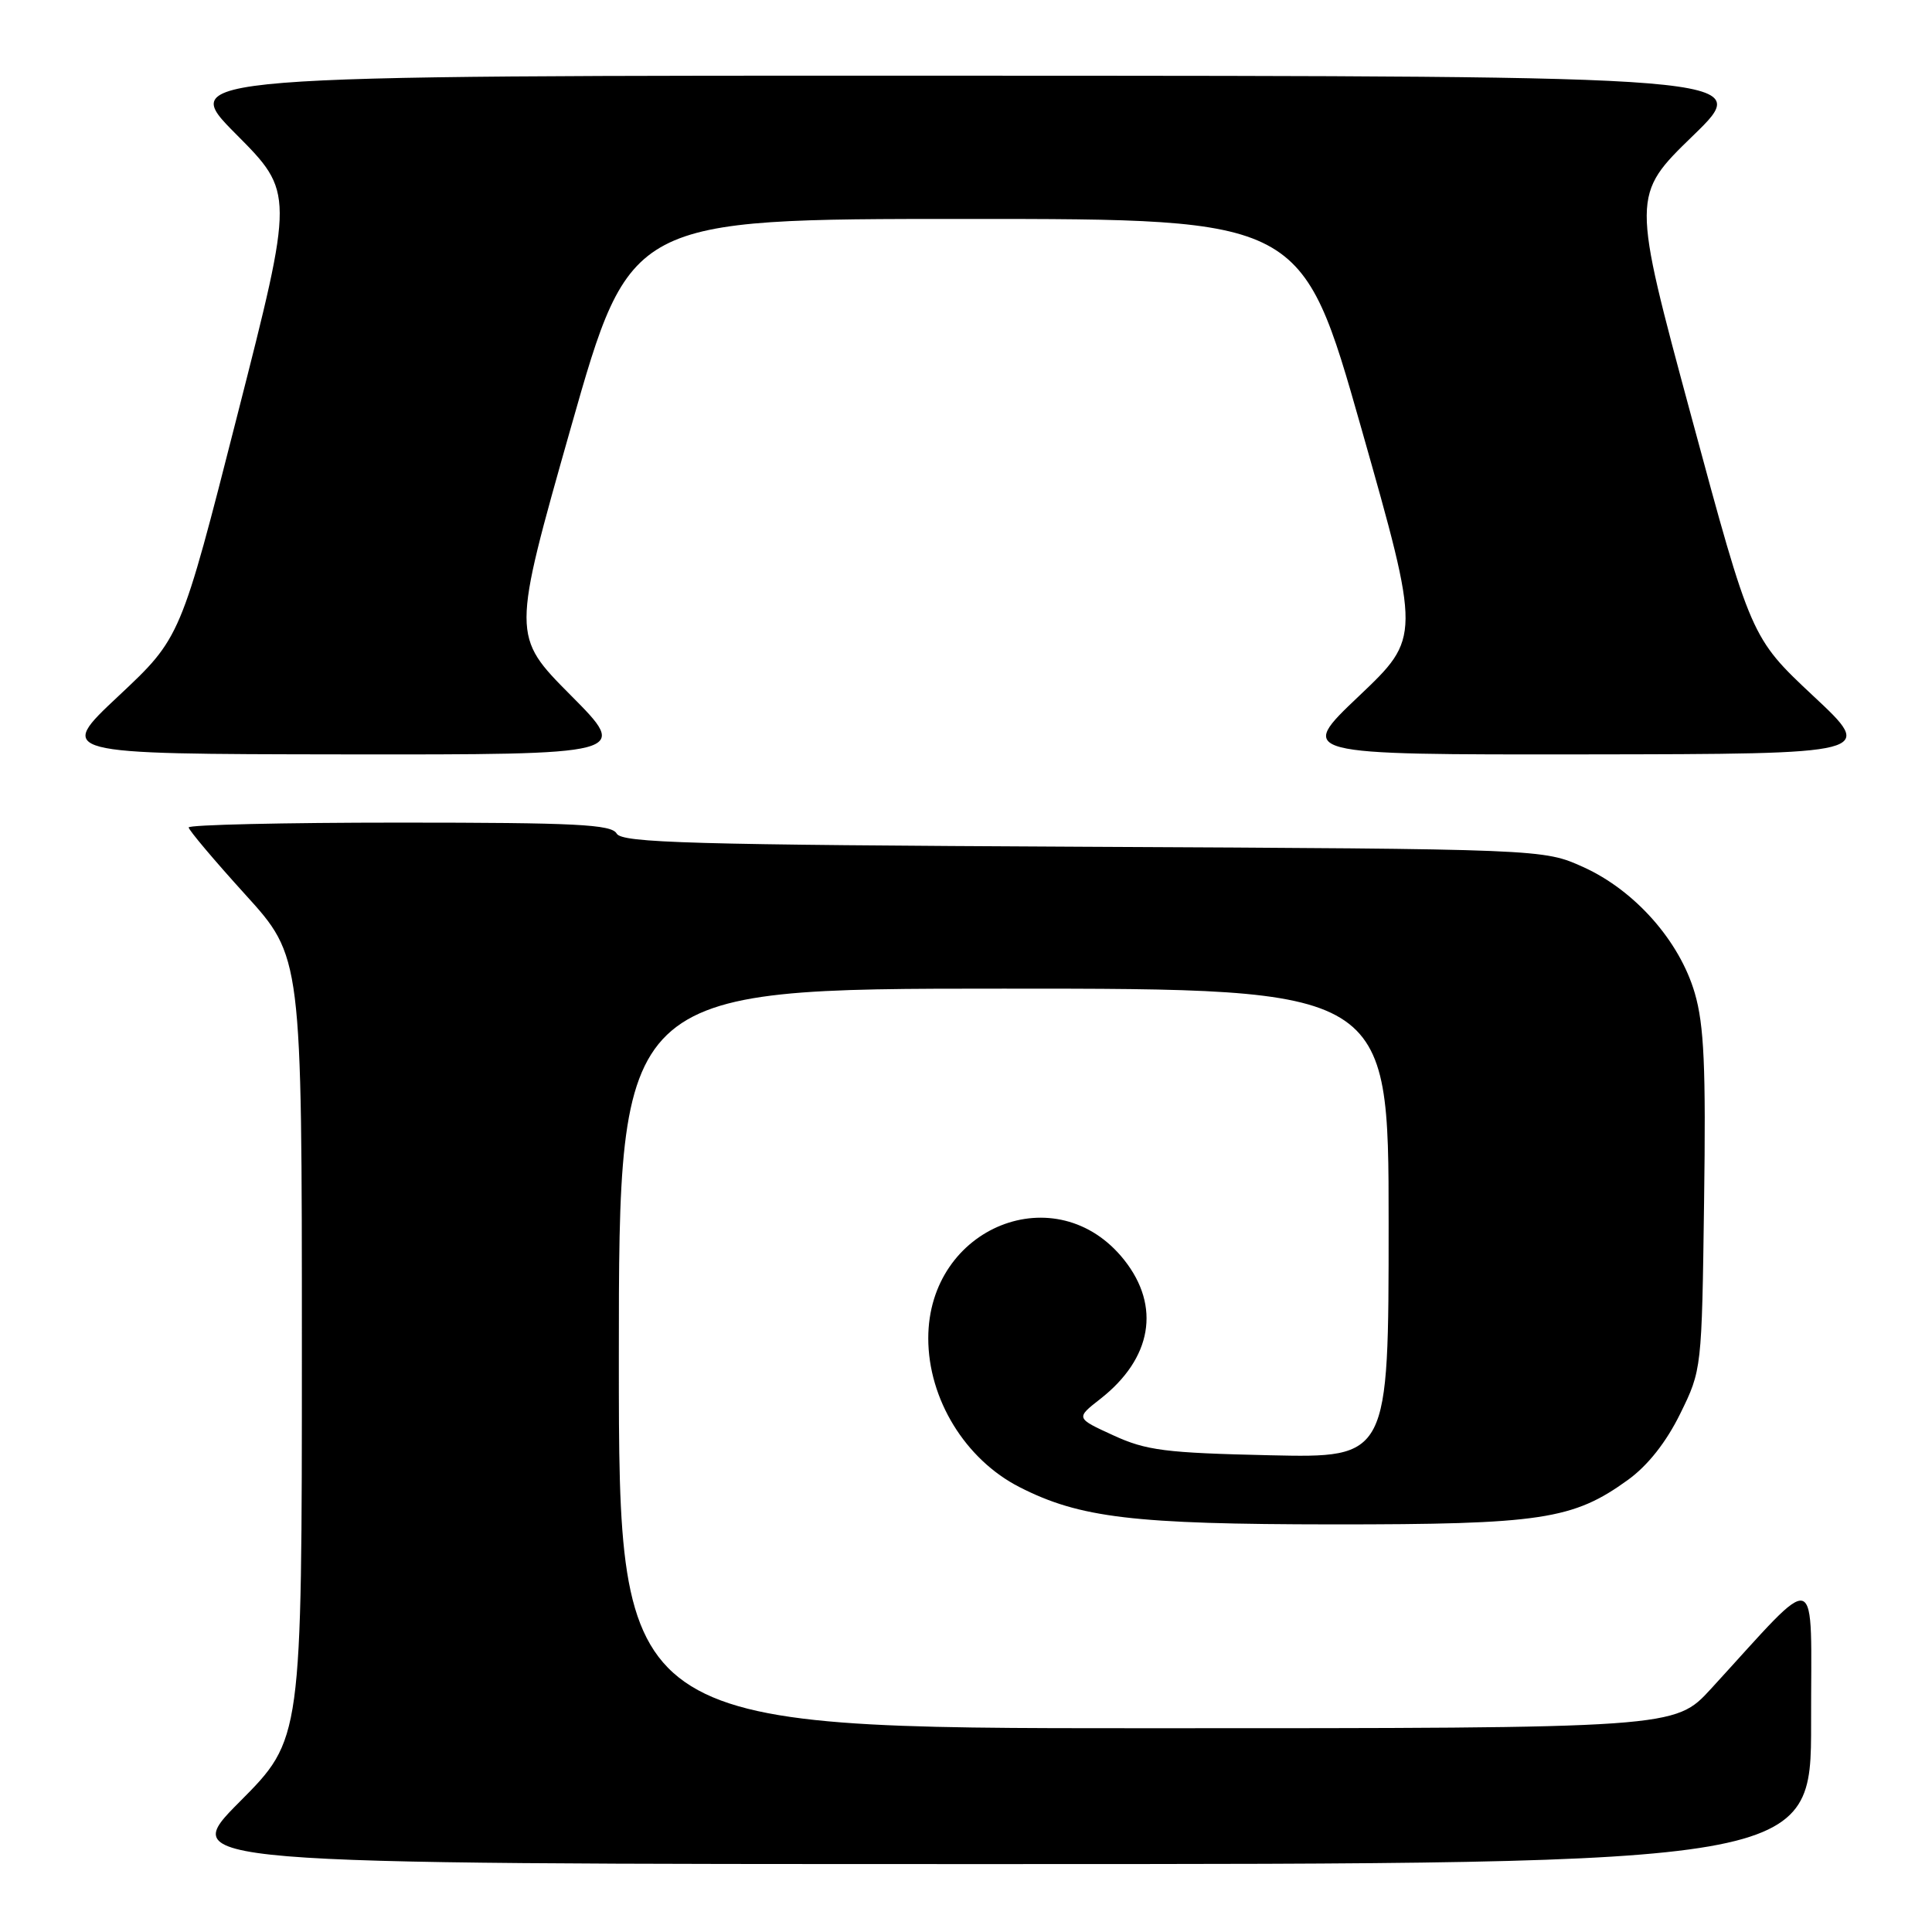 <?xml version="1.0" encoding="UTF-8" standalone="no"?>
<!DOCTYPE svg PUBLIC "-//W3C//DTD SVG 1.1//EN" "http://www.w3.org/Graphics/SVG/1.1/DTD/svg11.dtd" >
<svg xmlns="http://www.w3.org/2000/svg" xmlns:xlink="http://www.w3.org/1999/xlink" version="1.1" viewBox="0 0 256 256">
 <g >
 <path fill="currentColor"
d=" M 239.98 228.25 C 239.95 207.26 241.41 207.75 226.71 223.78 C 221.92 229.00 221.92 229.00 151.96 229.00 C 82.00 229.00 82.00 229.00 82.00 180.00 C 82.00 131.00 82.00 131.00 133.00 131.00 C 184.00 131.00 184.00 131.00 184.00 162.09 C 184.00 193.18 184.00 193.18 168.25 192.83 C 154.42 192.52 151.89 192.20 147.52 190.19 C 142.54 187.91 142.54 187.91 145.79 185.37 C 152.64 180.01 153.83 173.10 148.97 166.96 C 140.06 155.71 123.00 162.52 123.00 177.33 C 123.00 185.39 127.90 193.38 135.09 197.05 C 143.09 201.13 150.17 201.97 176.57 201.99 C 204.21 202.00 208.44 201.36 215.73 196.08 C 218.35 194.18 220.79 191.09 222.64 187.32 C 225.49 181.52 225.50 181.43 225.80 159.19 C 226.05 141.41 225.80 135.81 224.57 131.60 C 222.56 124.69 216.63 117.98 209.79 114.89 C 204.50 112.50 204.50 112.50 143.51 112.20 C 91.51 111.94 82.40 111.69 81.71 110.45 C 81.03 109.24 76.32 109.00 52.95 109.00 C 37.58 109.00 25.00 109.29 25.00 109.64 C 25.00 109.98 28.38 113.99 32.50 118.53 C 40.00 126.79 40.00 126.79 40.00 178.63 C 40.00 230.46 40.00 230.46 31.77 238.73 C 23.54 247.00 23.54 247.00 131.77 247.00 C 240.00 247.00 240.00 247.00 239.98 228.25 Z  M 75.63 92.13 C 67.81 84.26 67.81 84.26 75.65 56.63 C 83.50 29.01 83.50 29.01 128.00 29.01 C 172.50 29.01 172.50 29.01 180.38 56.74 C 188.25 84.46 188.25 84.46 180.07 92.23 C 171.88 100.00 171.88 100.00 210.19 99.96 C 248.50 99.91 248.50 99.91 240.26 92.21 C 232.03 84.50 232.03 84.50 224.11 55.19 C 216.19 25.88 216.19 25.88 224.34 17.97 C 232.50 10.06 232.50 10.06 128.02 10.03 C 23.55 10.00 23.55 10.00 31.26 17.76 C 38.97 25.51 38.97 25.51 31.45 55.01 C 23.94 84.50 23.94 84.50 15.72 92.21 C 7.50 99.91 7.50 99.91 45.48 99.96 C 83.45 100.00 83.45 100.00 75.63 92.13 Z "/>
</g>
</svg>